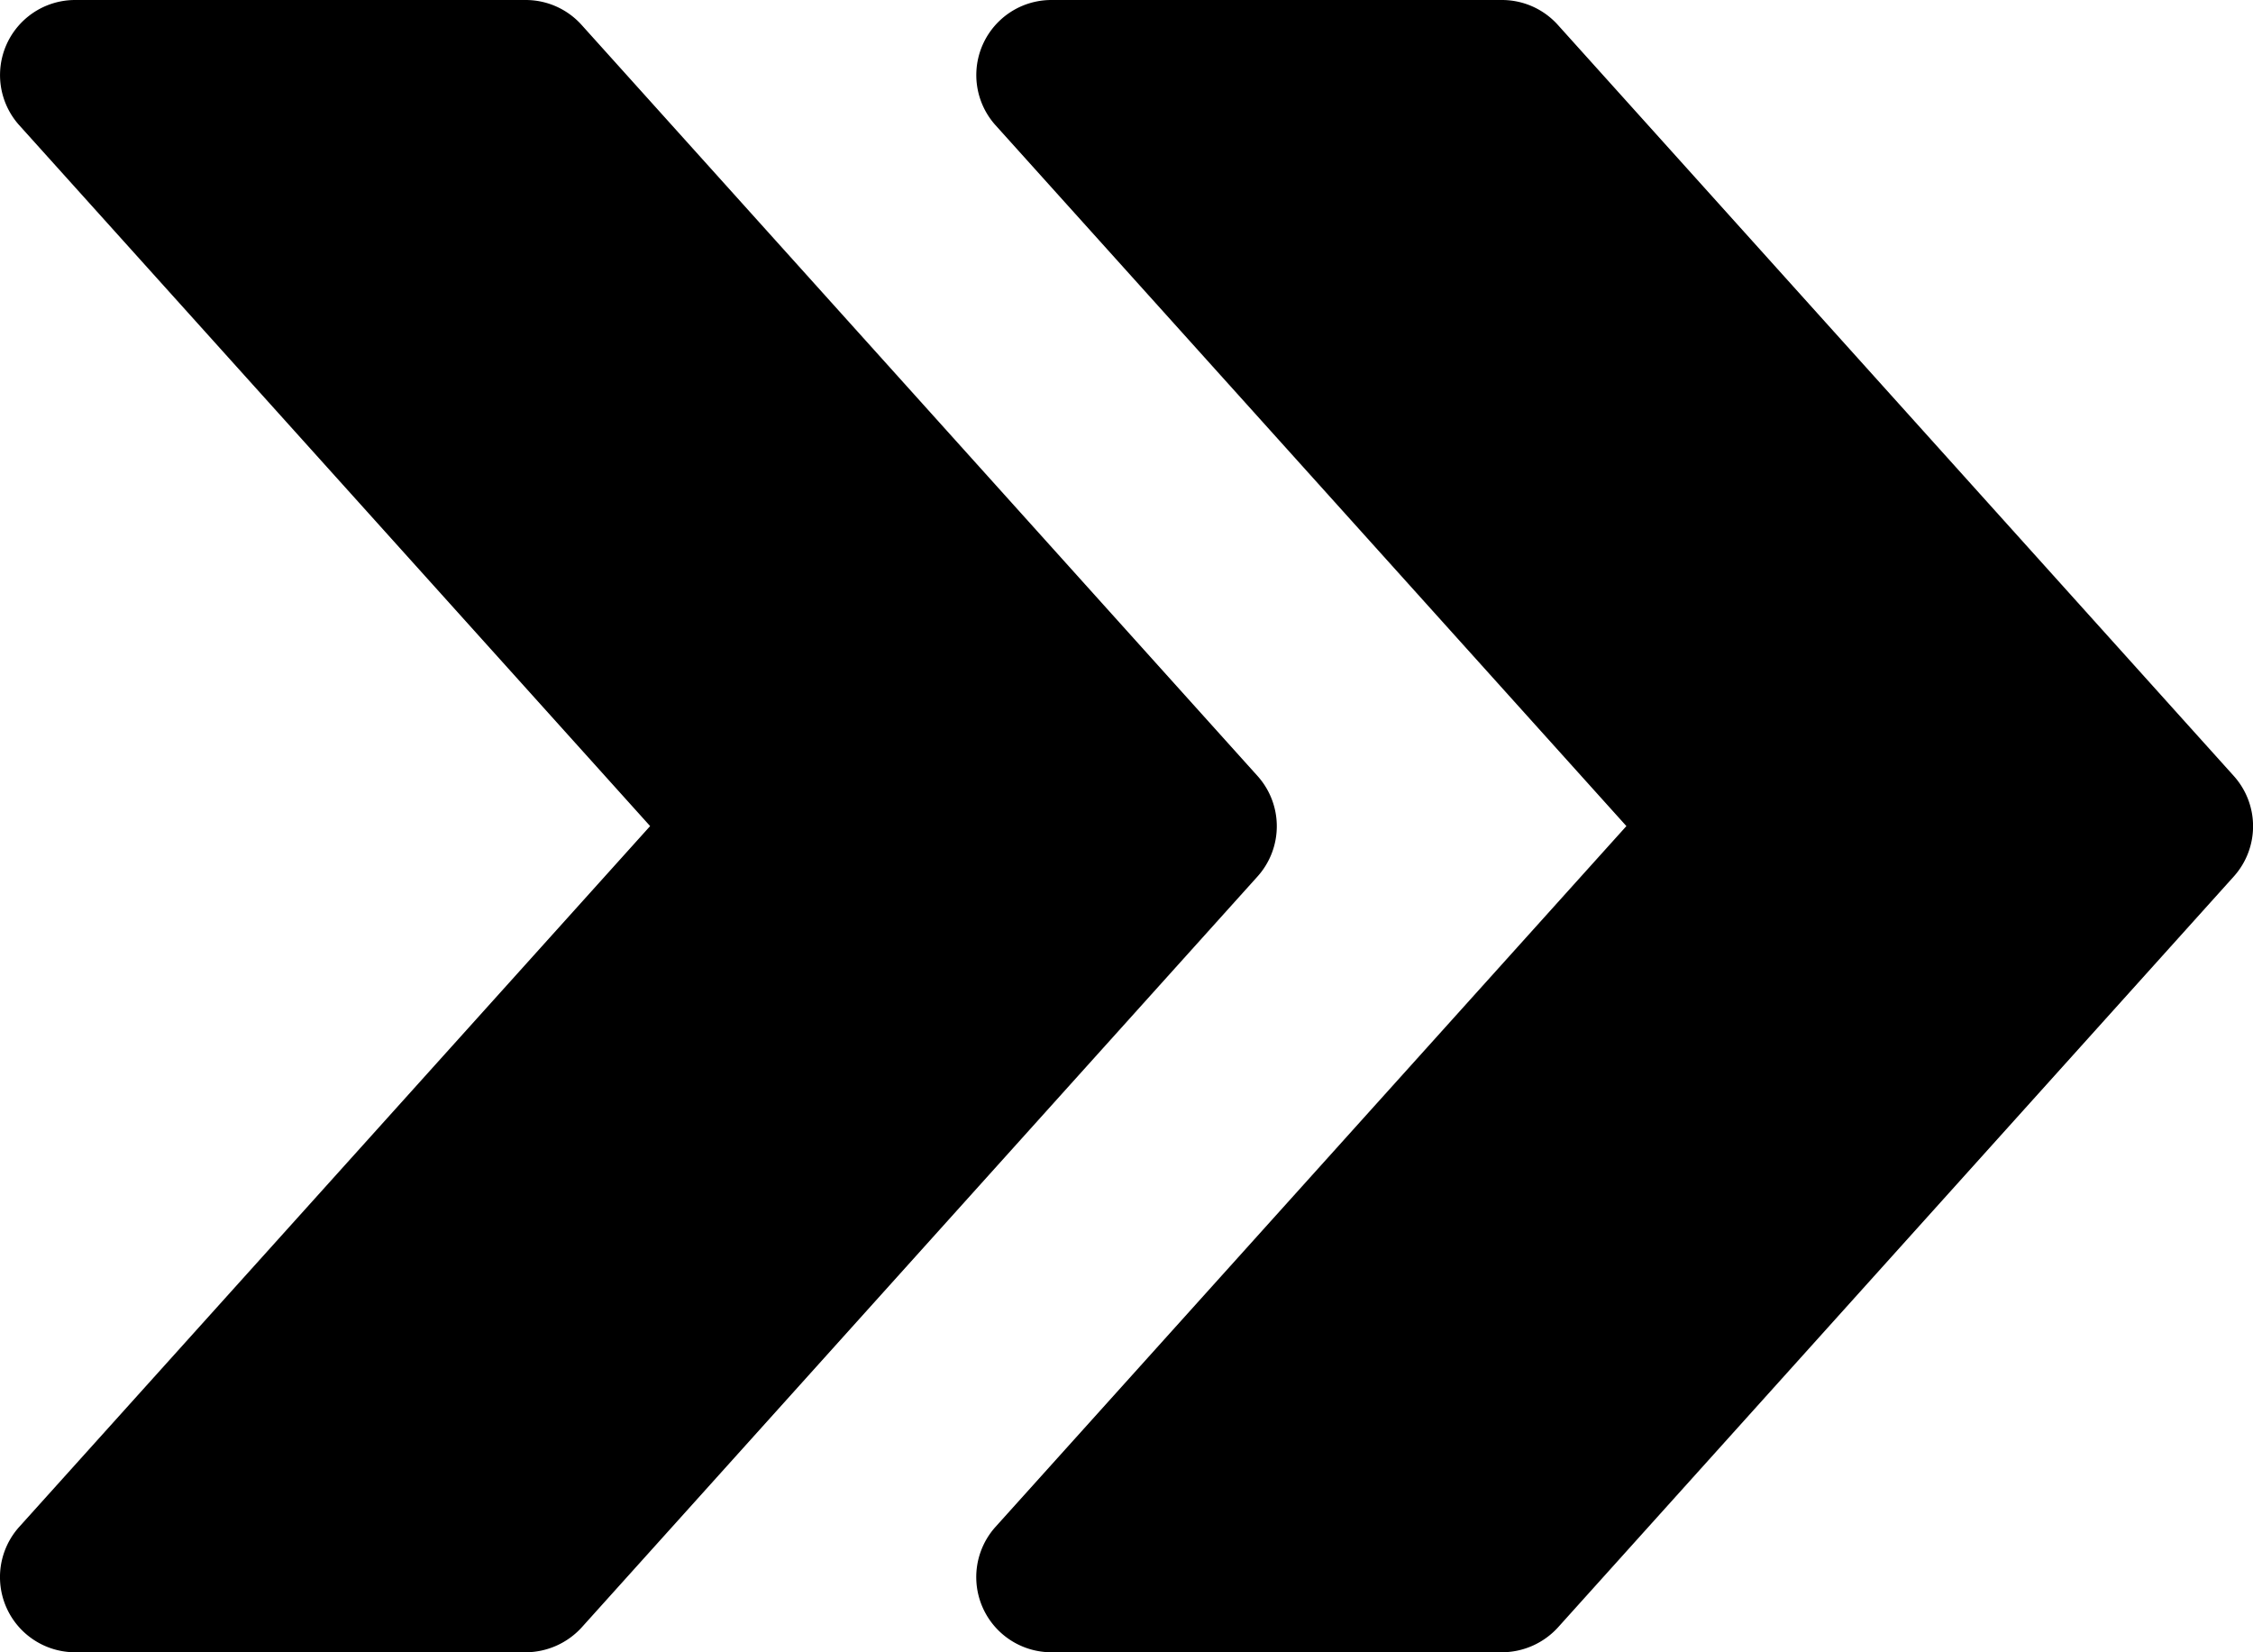 <svg xmlns="http://www.w3.org/2000/svg" viewBox="0 0 25 18.332"><path d="M24.787 8.61l-7.5-8.333a.834.834 0 0 0-.62-.277h-5a.833.833 0 0 0-.62 1.39l7 7.776-7 7.775a.834.834 0 0 0 .62 1.392h5a.845.845 0 0 0 .62-.275l7.5-8.333a.834.834 0 0 0 0-1.115z"/><path d="M13.954 8.61L6.454.277A.834.834 0 0 0 5.834 0h-5a.833.833 0 0 0-.62 1.39l7 7.776-7 7.775a.834.834 0 0 0 .62 1.392h5a.845.845 0 0 0 .62-.275l7.5-8.333a.834.834 0 0 0 0-1.115z"/></svg>
